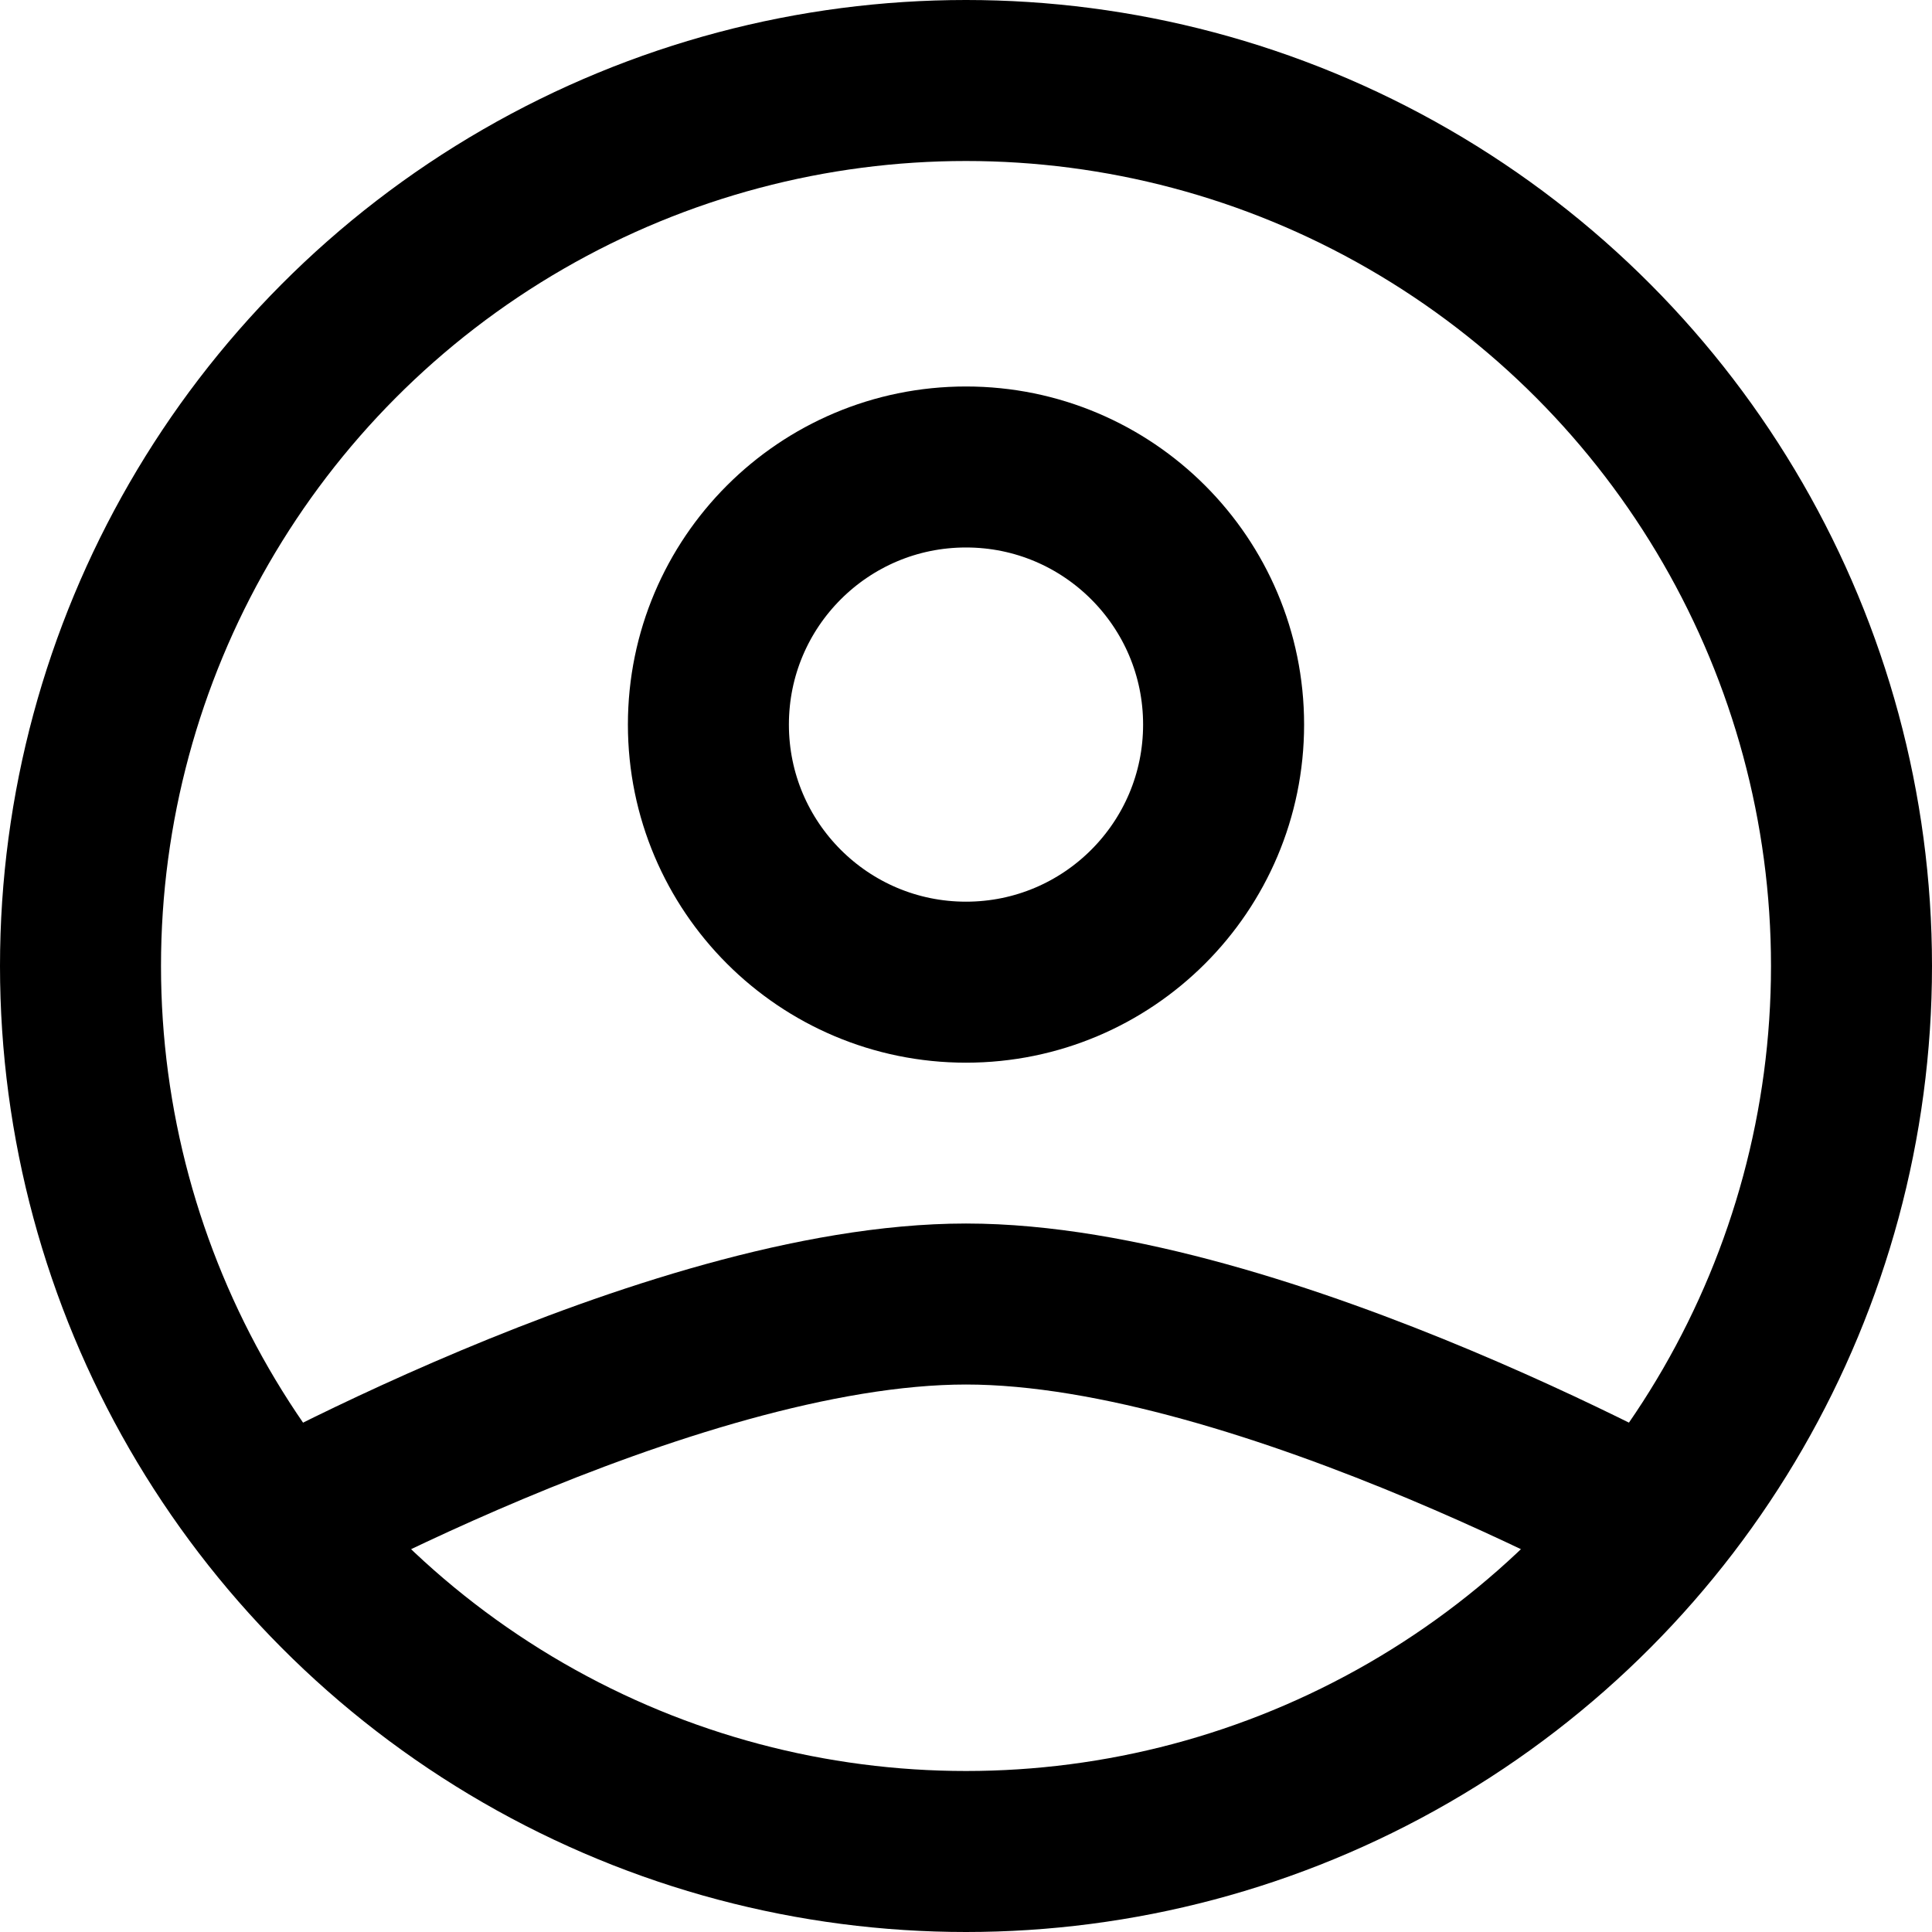 <svg width="24" height="24" viewBox="0 0 24 24" fill="none" xmlns="http://www.w3.org/2000/svg">
<circle cx="12" cy="12" r="11" stroke="black" stroke-width="2"/>
<circle cx="12" cy="9.001" r="3.2" stroke="black" stroke-width="2"/>
<path d="M3 19.199C3 19.199 8.295 16.199 12 16.199C15.705 16.199 21 19.199 21 19.199" stroke="black" stroke-width="2"/>
</svg>
